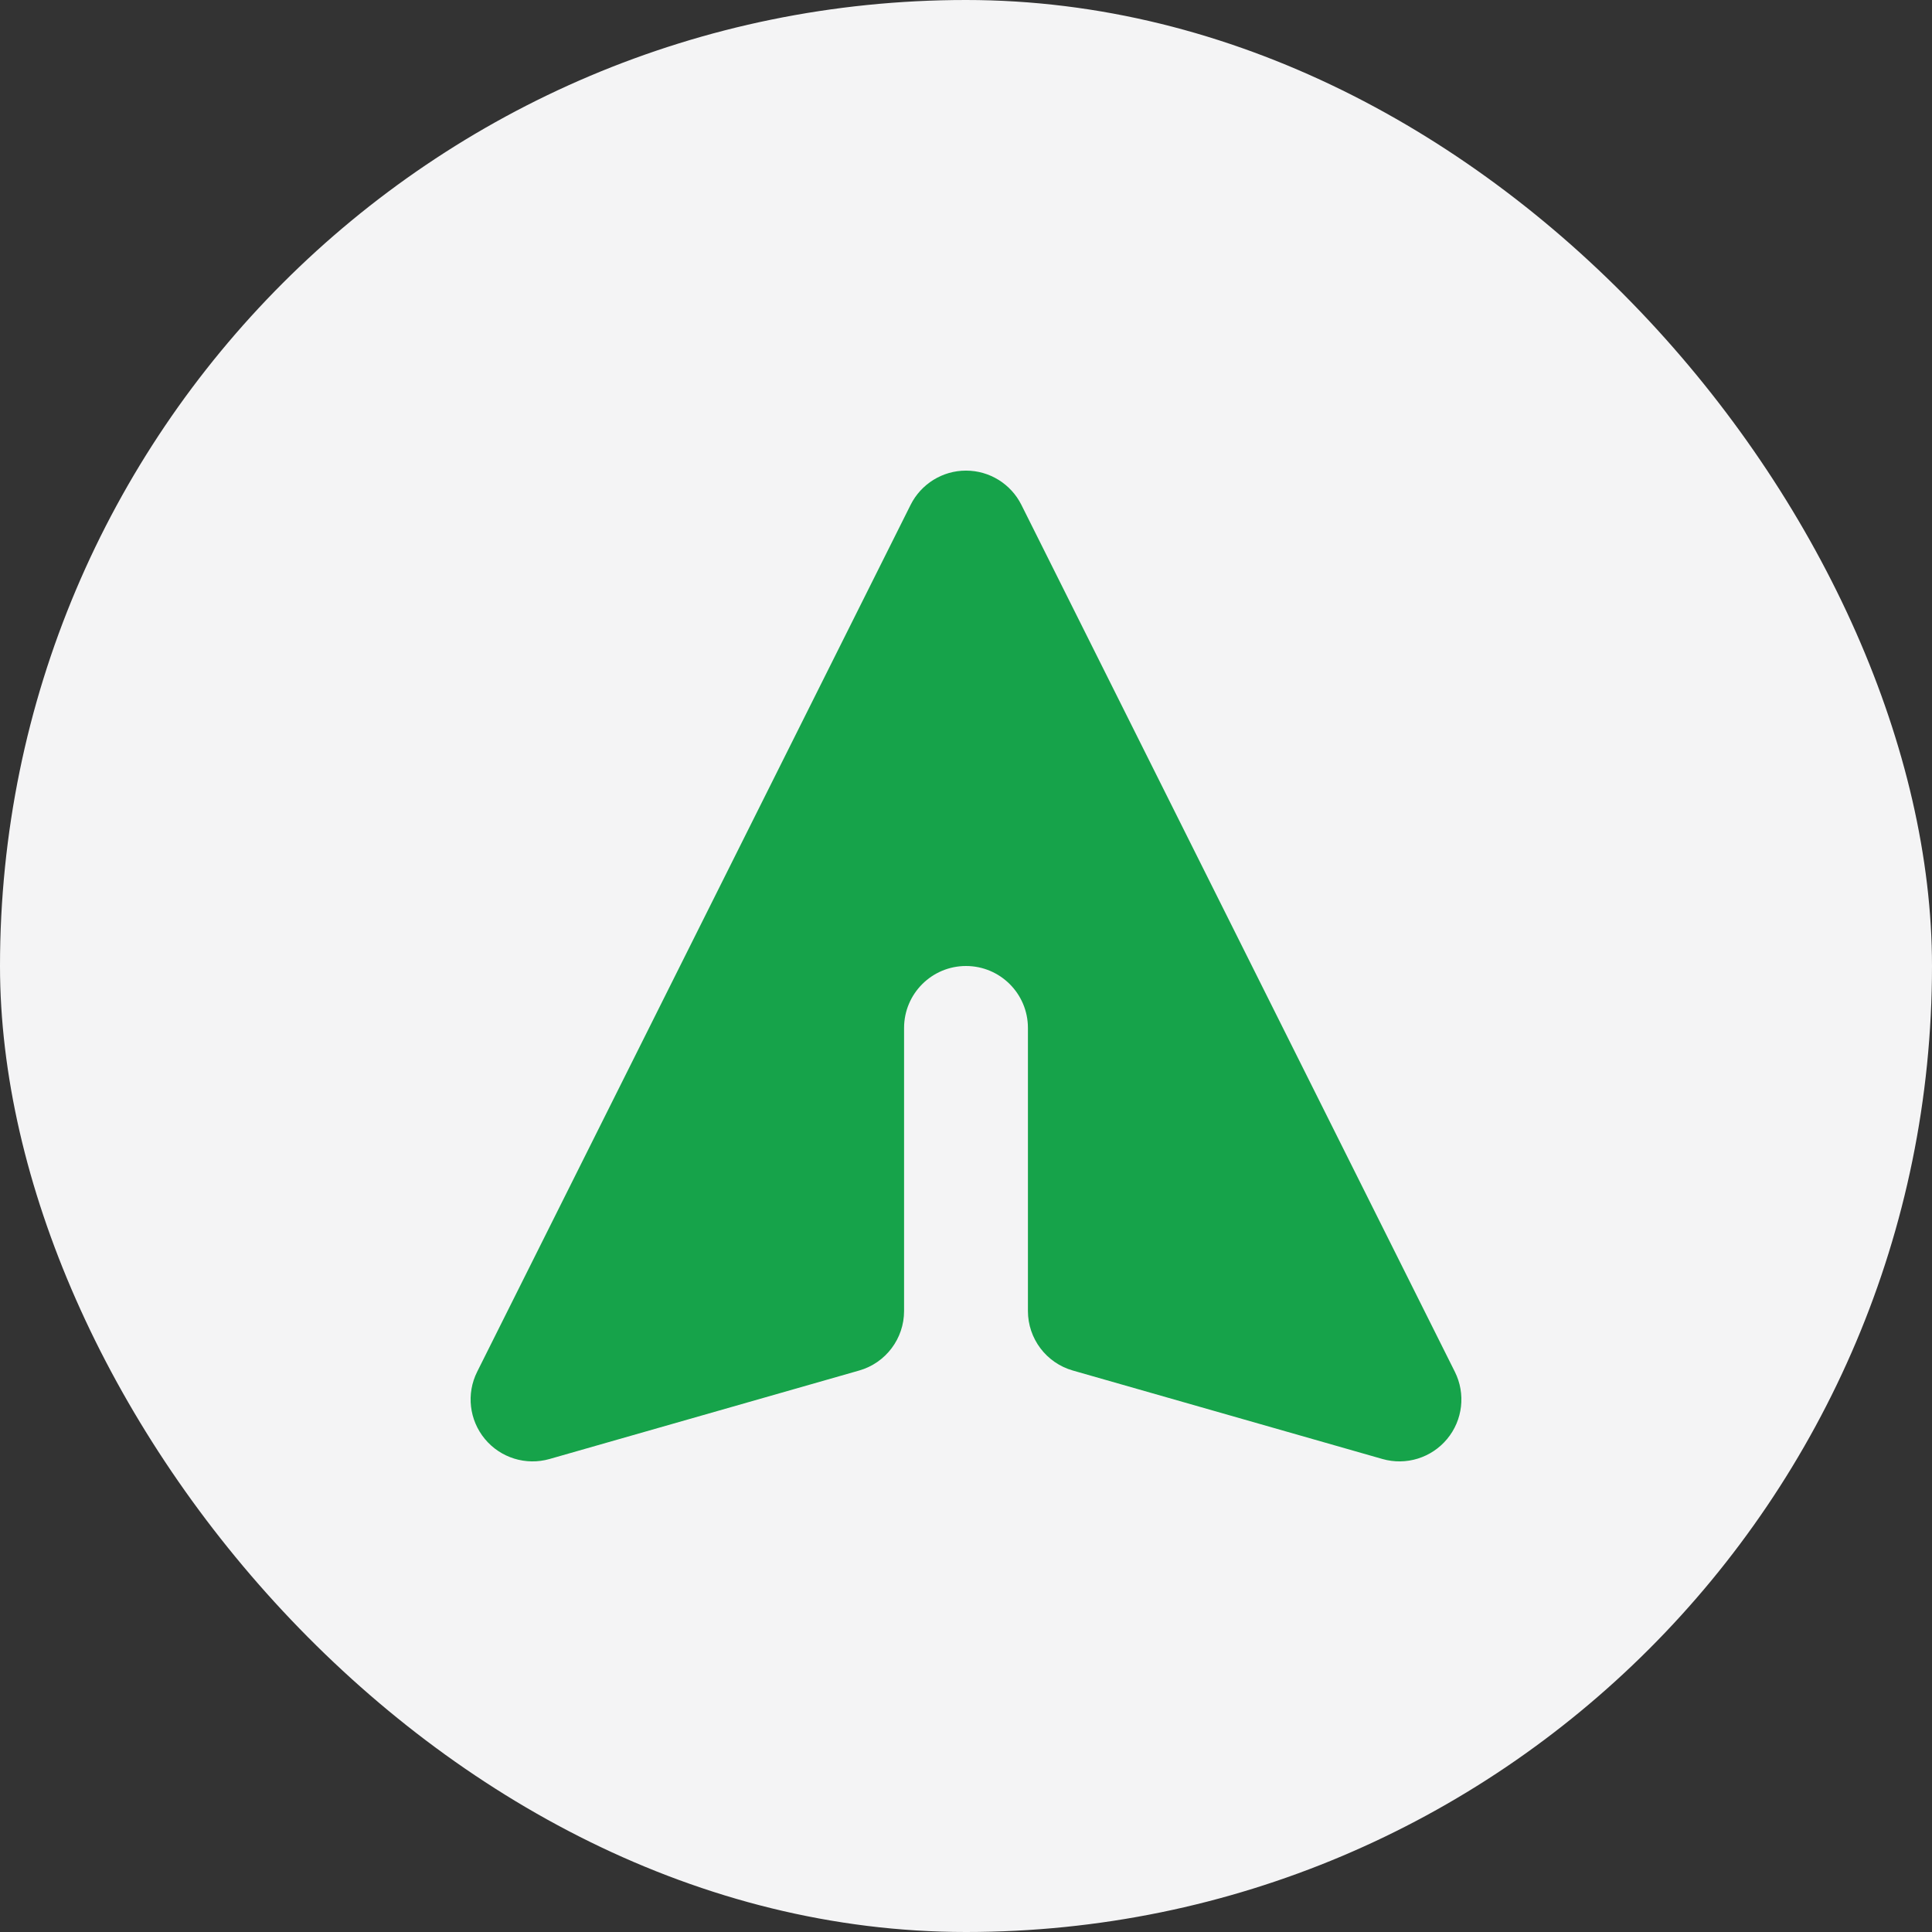 <svg width="39" height="39" viewBox="0 0 39 39" fill="none" xmlns="http://www.w3.org/2000/svg">
<rect x="0" y="0" width="39" height="39" fill="#333333" stroke="none"/>
<rect width="39" height="39" rx="19.5" fill="#F4F4F5"/>
<path d="M20.618 10.191C20.406 9.768 19.974 9.5 19.5 9.5C19.026 9.5 18.594 9.768 18.382 10.191L9.632 27.691C9.41 28.134 9.472 28.667 9.788 29.048C10.105 29.43 10.617 29.588 11.093 29.452L17.343 27.666C17.88 27.513 18.25 27.022 18.25 26.464V20.75C18.25 20.06 18.81 19.5 19.5 19.5C20.19 19.5 20.75 20.06 20.75 20.75V26.464C20.75 27.022 21.12 27.513 21.657 27.666L27.907 29.452C28.383 29.588 28.895 29.43 29.212 29.048C29.529 28.667 29.59 28.134 29.368 27.691L20.618 10.191Z" fill="#16A34A"/>
</svg>
